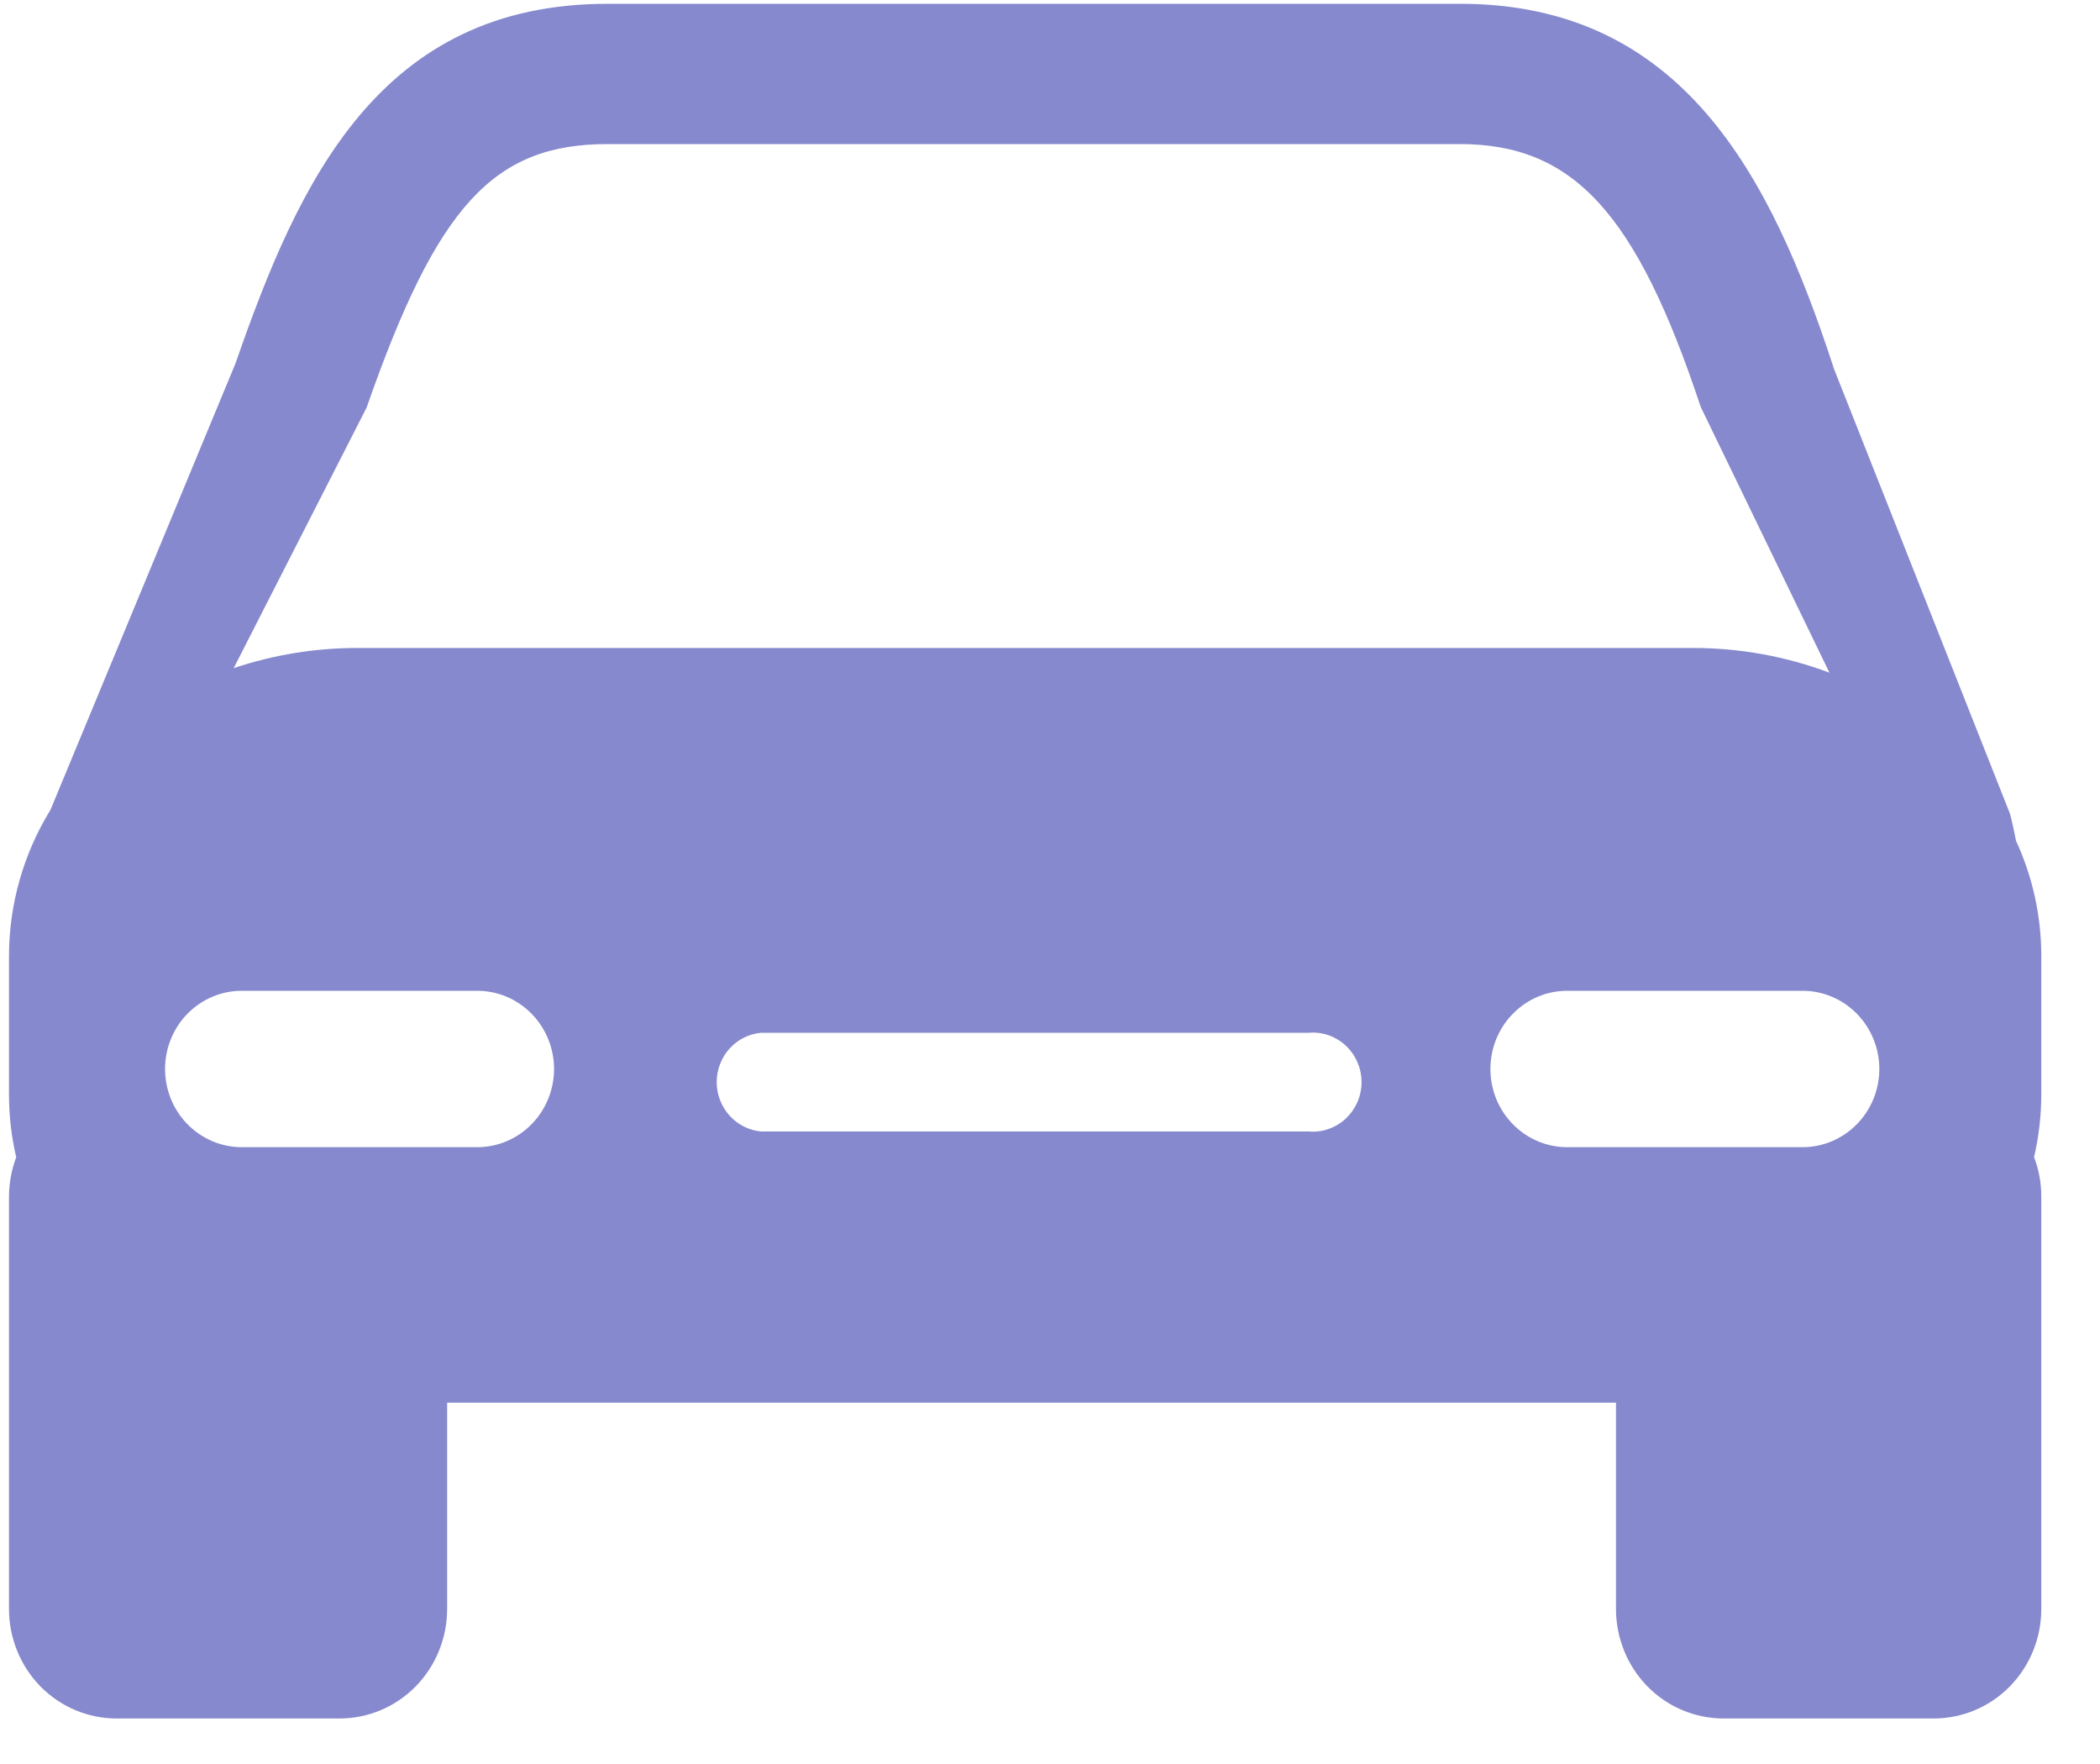 <svg width="25" height="21" viewBox="0 0 25 21" fill="none" xmlns="http://www.w3.org/2000/svg">
<path d="M24.301 11.38C24.301 10.906 24.198 10.438 24 10.009C23.98 9.902 23.957 9.796 23.929 9.689L21.831 4.386L21.816 4.338C21.082 2.108 20.033 0.045 17.381 0.045H7.235C4.516 0.045 3.556 2.16 2.804 4.325L0.601 9.641C0.28 10.162 0.108 10.764 0.107 11.38V13.03C0.107 13.281 0.136 13.533 0.193 13.777C0.137 13.926 0.108 14.083 0.107 14.242V19.155C0.107 19.501 0.242 19.832 0.482 20.077C0.722 20.321 1.048 20.458 1.387 20.458H4.043C4.382 20.458 4.708 20.321 4.948 20.077C5.188 19.832 5.323 19.501 5.323 19.155V16.699H19.238V19.155C19.238 19.501 19.373 19.832 19.613 20.077C19.853 20.321 20.178 20.458 20.518 20.458H23.021C23.361 20.458 23.686 20.321 23.926 20.077C24.166 19.832 24.301 19.501 24.301 19.155V14.242C24.301 14.082 24.272 13.924 24.215 13.775C24.272 13.53 24.301 13.279 24.301 13.028V11.38ZM4.364 4.853C5.203 2.449 5.873 1.715 7.235 1.715H17.378C18.729 1.715 19.481 2.534 20.246 4.843L21.779 8.008C21.257 7.812 20.705 7.713 20.148 7.714H4.261C3.759 7.713 3.26 7.794 2.782 7.954L4.364 4.853ZM5.681 13.657H2.879C2.636 13.657 2.404 13.559 2.232 13.384C2.061 13.21 1.965 12.973 1.965 12.726C1.965 12.479 2.061 12.242 2.232 12.068C2.404 11.893 2.636 11.795 2.879 11.795H5.681C5.924 11.795 6.156 11.893 6.328 12.068C6.499 12.242 6.596 12.479 6.596 12.726C6.596 12.973 6.499 13.21 6.328 13.384C6.156 13.559 5.924 13.657 5.681 13.657ZM15.58 13.47H9.062C8.918 13.457 8.783 13.39 8.685 13.281C8.587 13.172 8.532 13.03 8.532 12.882C8.532 12.735 8.587 12.592 8.685 12.483C8.783 12.375 8.918 12.307 9.062 12.295H15.58C15.66 12.288 15.741 12.298 15.816 12.324C15.892 12.351 15.962 12.393 16.021 12.448C16.08 12.503 16.127 12.57 16.16 12.645C16.192 12.72 16.209 12.801 16.209 12.882C16.209 12.964 16.192 13.045 16.16 13.12C16.127 13.194 16.08 13.261 16.021 13.317C15.962 13.372 15.892 13.414 15.816 13.44C15.741 13.467 15.66 13.477 15.58 13.47ZM21.454 13.657H18.657C18.414 13.657 18.182 13.559 18.011 13.384C17.839 13.21 17.743 12.973 17.743 12.726C17.743 12.479 17.839 12.242 18.011 12.068C18.182 11.893 18.414 11.795 18.657 11.795H21.459C21.701 11.795 21.933 11.893 22.105 12.068C22.276 12.242 22.373 12.479 22.373 12.726C22.373 12.973 22.276 13.21 22.105 13.384C21.933 13.559 21.701 13.657 21.459 13.657H21.454Z" fill="#8689CD"/>
</svg>
